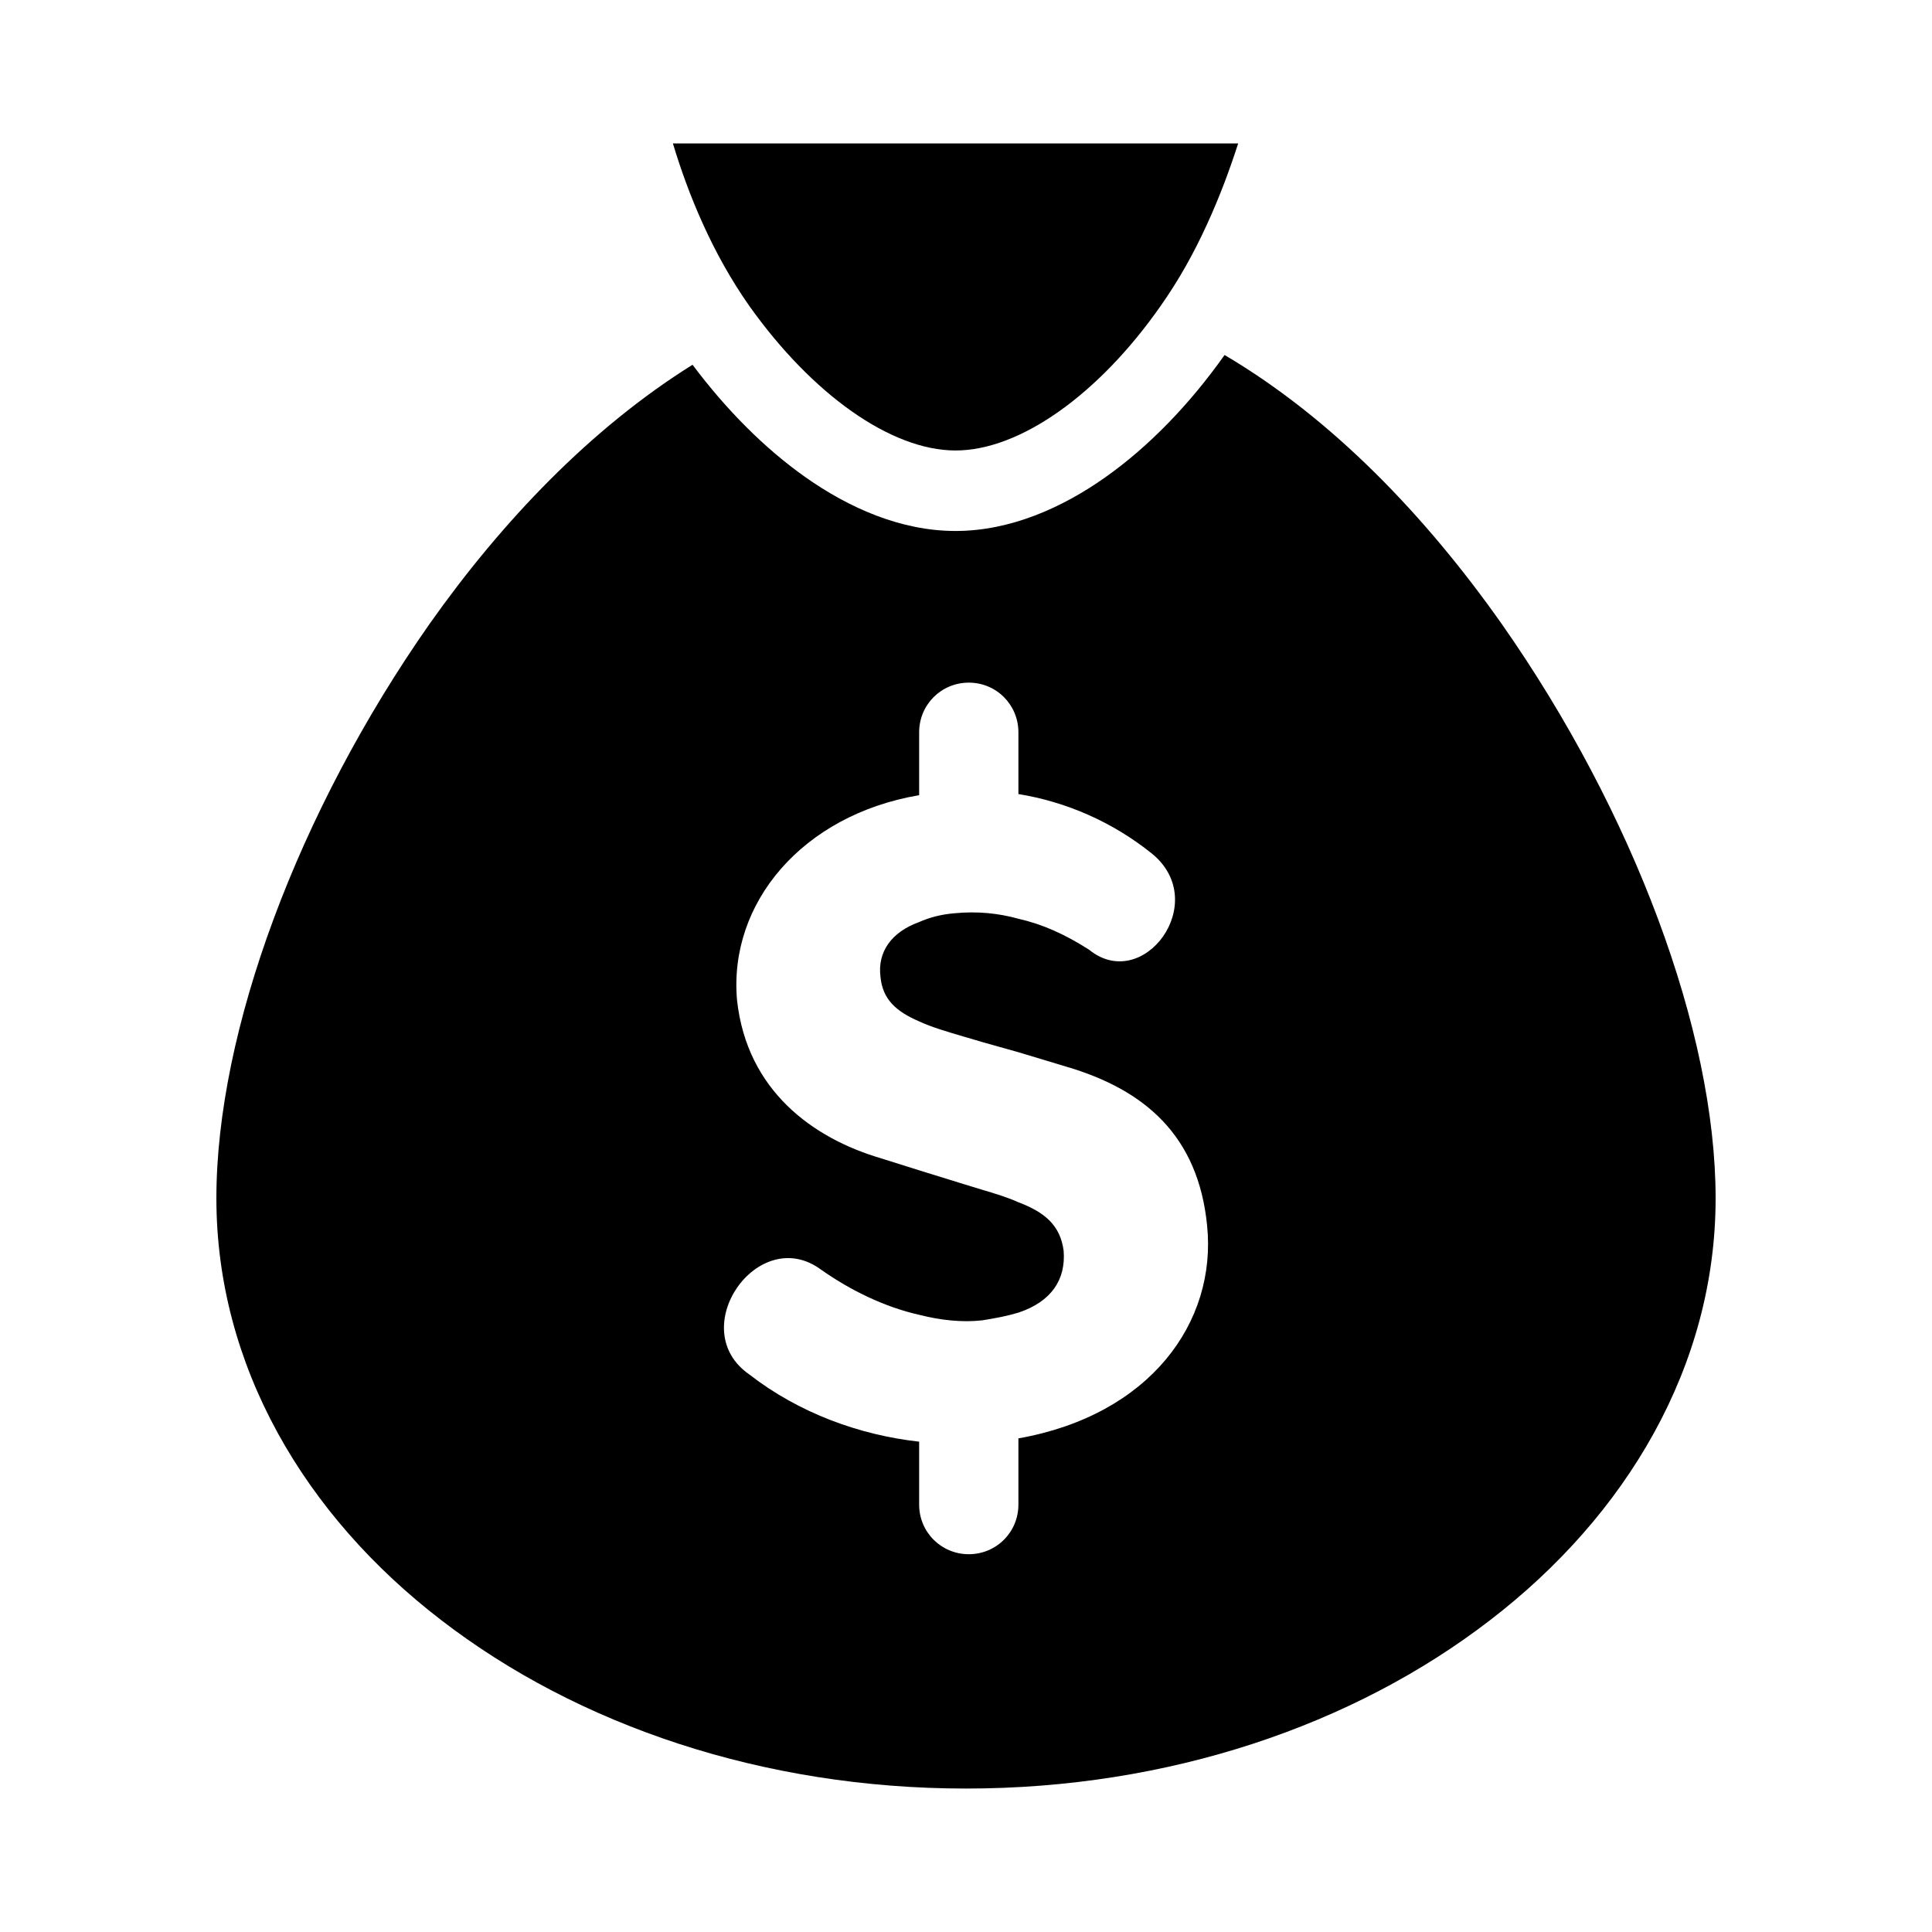 <svg width="1em" height="1em" viewBox="0 0 24 24" fill="none" xmlns="http://www.w3.org/2000/svg">
<path fill-rule="evenodd" clip-rule="evenodd" d="M8.603 4.531C7.341 5.319 6.236 6.476 5.335 7.752C3.702 10.083 2.688 12.812 2.688 14.885C2.688 16.967 3.785 18.825 5.484 20.128C7.175 21.43 9.476 22.218 12 22.218C14.524 22.218 16.817 21.43 18.508 20.128C20.207 18.825 21.312 16.967 21.312 14.885C21.312 12.812 20.289 10.083 18.656 7.752C17.712 6.413 16.551 5.199 15.212 4.41C14.781 5.019 14.276 5.543 13.735 5.926C13.197 6.307 12.551 6.596 11.87 6.596C11.188 6.596 10.543 6.307 10.004 5.927C9.497 5.569 9.02 5.088 8.603 4.531ZM12.651 17.868V18.691C12.651 19.033 12.377 19.307 12.035 19.307C11.692 19.307 11.418 19.033 11.418 18.691V17.909C10.678 17.827 9.924 17.553 9.307 17.073C8.499 16.511 9.417 15.196 10.198 15.771C10.568 16.032 10.993 16.237 11.418 16.333C11.692 16.402 11.952 16.429 12.199 16.402C12.377 16.374 12.514 16.347 12.651 16.306C13.062 16.169 13.241 15.895 13.213 15.538C13.172 15.223 12.98 15.059 12.651 14.935C12.522 14.876 12.371 14.83 12.199 14.779C12.134 14.759 12.065 14.739 11.993 14.716L11.418 14.538L10.938 14.387C10.102 14.14 9.28 13.551 9.156 12.427C9.047 11.221 9.965 10.125 11.418 9.878V9.097C11.418 8.754 11.692 8.48 12.035 8.48C12.377 8.48 12.651 8.754 12.651 9.097V9.864C13.241 9.96 13.816 10.207 14.31 10.604C15.05 11.207 14.2 12.345 13.528 11.797C13.227 11.605 12.953 11.482 12.651 11.413C12.405 11.345 12.144 11.317 11.856 11.345C11.692 11.358 11.541 11.399 11.418 11.454C11.075 11.578 10.897 11.824 10.938 12.139C10.966 12.414 11.13 12.564 11.418 12.688C11.573 12.76 11.767 12.817 11.989 12.882C11.998 12.884 12.008 12.887 12.017 12.89C12.08 12.908 12.146 12.928 12.213 12.948L12.651 13.071L13.241 13.249C14.227 13.537 14.885 14.113 14.995 15.223C15.118 16.429 14.282 17.58 12.651 17.868Z" fill="currentColor"/>
<path d="M14.996 2.782C14.838 3.129 14.648 3.475 14.416 3.803C13.652 4.895 12.674 5.596 11.87 5.596C11.066 5.596 10.087 4.895 9.31 3.803C9.079 3.475 8.889 3.129 8.732 2.782C8.579 2.445 8.457 2.107 8.359 1.782H15.381C15.276 2.107 15.151 2.445 14.996 2.782Z" fill="currentColor"/>
</svg>
